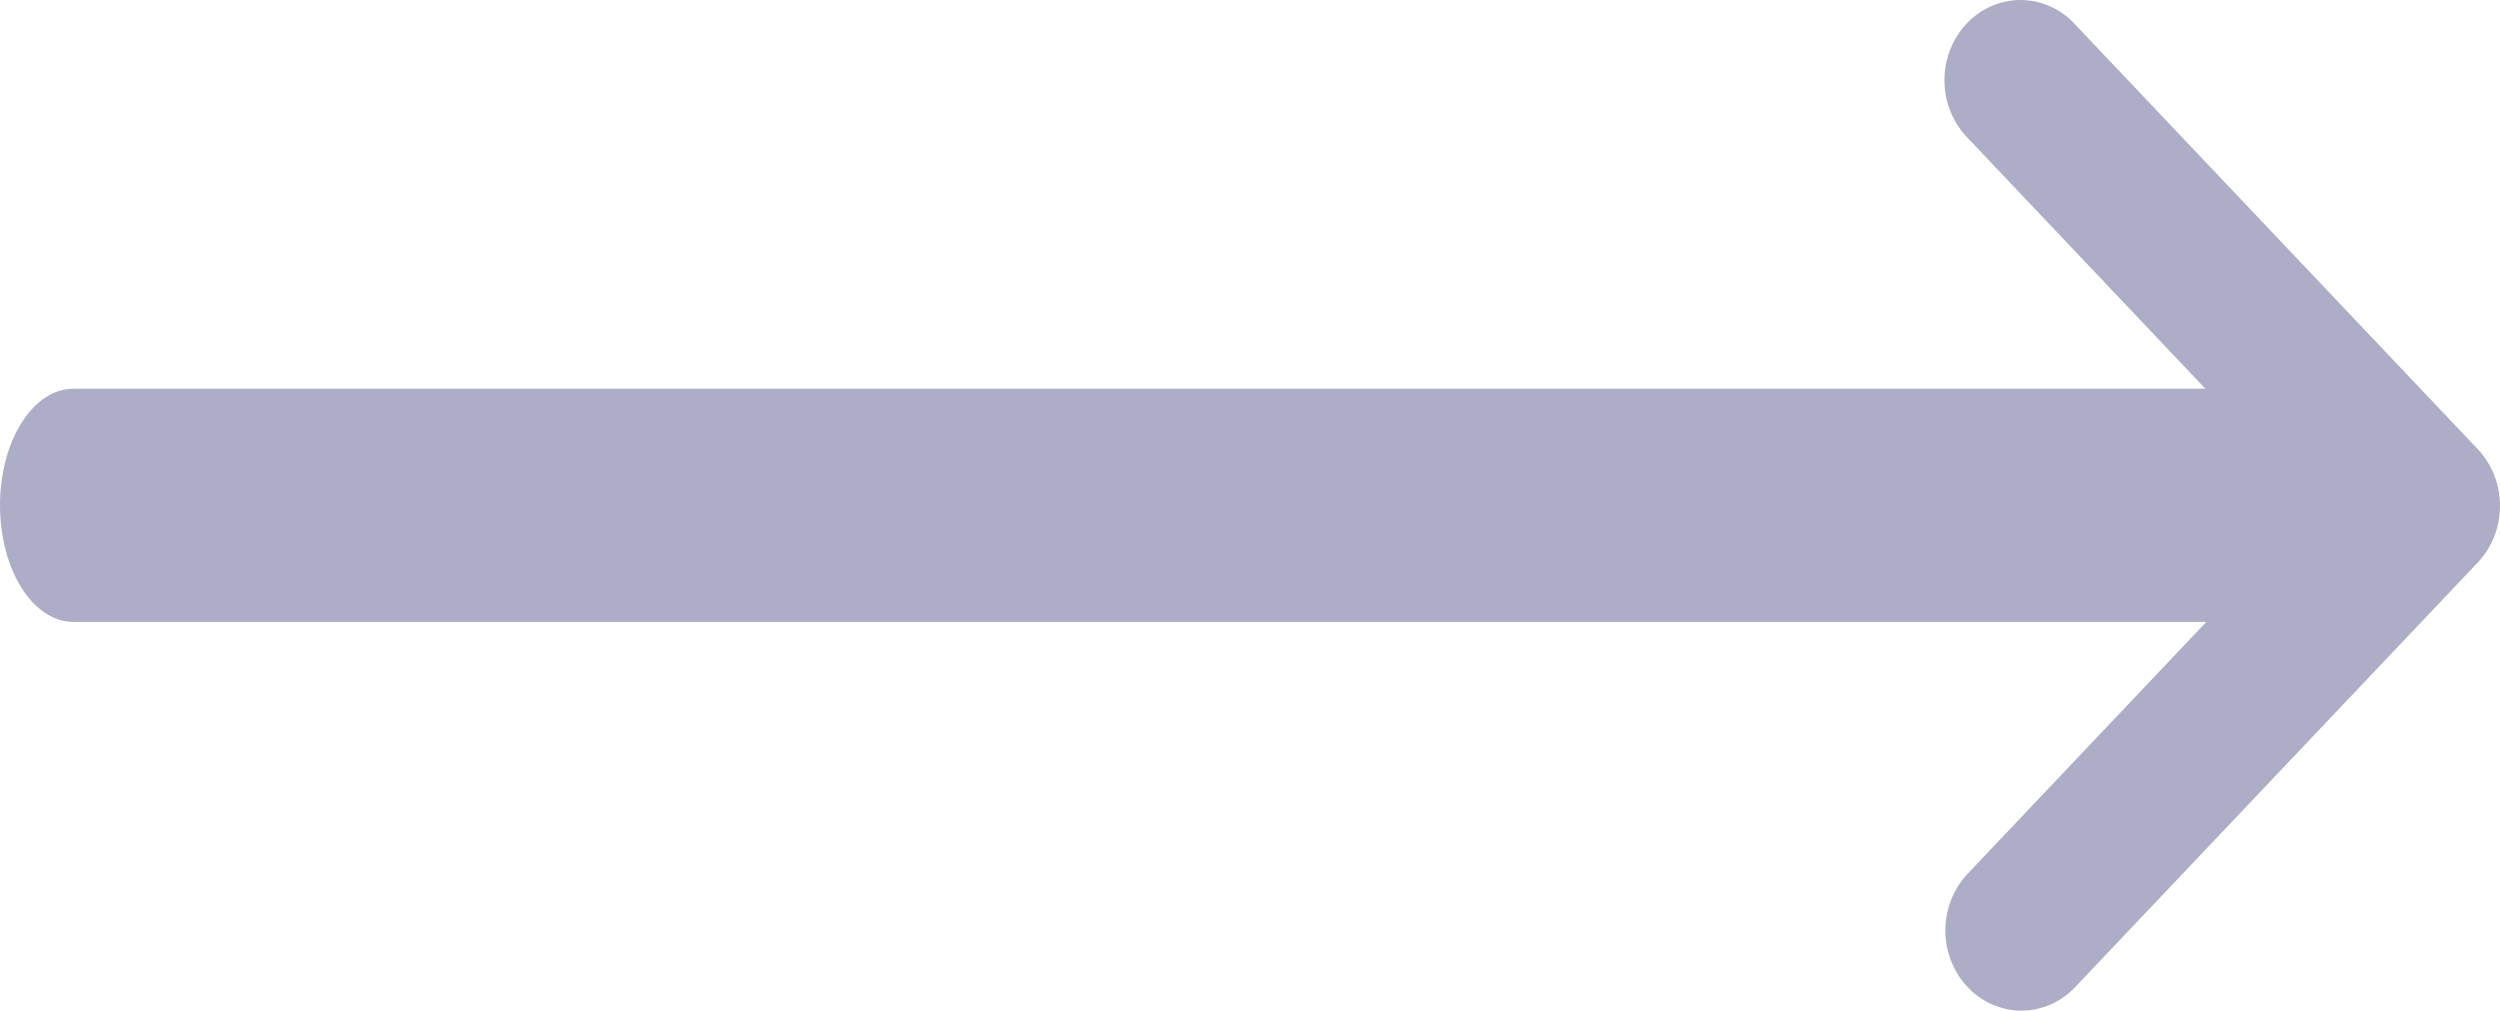 <svg width="47" height="19" viewBox="0 0 47 19" fill="none" xmlns="http://www.w3.org/2000/svg">
<path fill-rule="evenodd" clip-rule="evenodd" d="M36.992 18.558C36.724 18.276 36.573 17.892 36.573 17.492C36.573 17.092 36.724 16.709 36.992 16.426L43.547 9.509L36.992 2.593C36.855 2.454 36.746 2.287 36.672 2.103C36.597 1.919 36.557 1.722 36.556 1.521C36.554 1.321 36.59 1.122 36.662 0.937C36.734 0.752 36.84 0.583 36.974 0.442C37.108 0.3 37.268 0.188 37.444 0.112C37.619 0.036 37.807 -0.002 37.997 5.63808e-05C38.187 0.002 38.375 0.043 38.549 0.122C38.724 0.201 38.881 0.316 39.013 0.46L46.58 8.442C46.713 8.582 46.819 8.748 46.891 8.931C46.963 9.115 47 9.311 47 9.509C47 9.708 46.963 9.904 46.891 10.088C46.819 10.271 46.713 10.437 46.58 10.577L39.013 18.558C38.745 18.841 38.382 19 38.002 19C37.623 19 37.26 18.841 36.992 18.558Z" fill="#ADADC8"/>
<path fill-rule="evenodd" clip-rule="evenodd" d="M-4.15258e-07 9.5C-4.40674e-07 8.919 0.145 8.361 0.404 7.95C0.662 7.539 1.013 7.308 1.378 7.308L43.011 7.308C43.376 7.308 43.727 7.539 43.985 7.95C44.244 8.361 44.389 8.919 44.389 9.5C44.389 10.081 44.244 10.639 43.985 11.05C43.727 11.461 43.376 11.692 43.011 11.692L1.378 11.692C1.013 11.692 0.662 11.461 0.404 11.05C0.145 10.639 -3.89843e-07 10.081 -4.15258e-07 9.5Z" fill="#ADADC8"/>
</svg>
